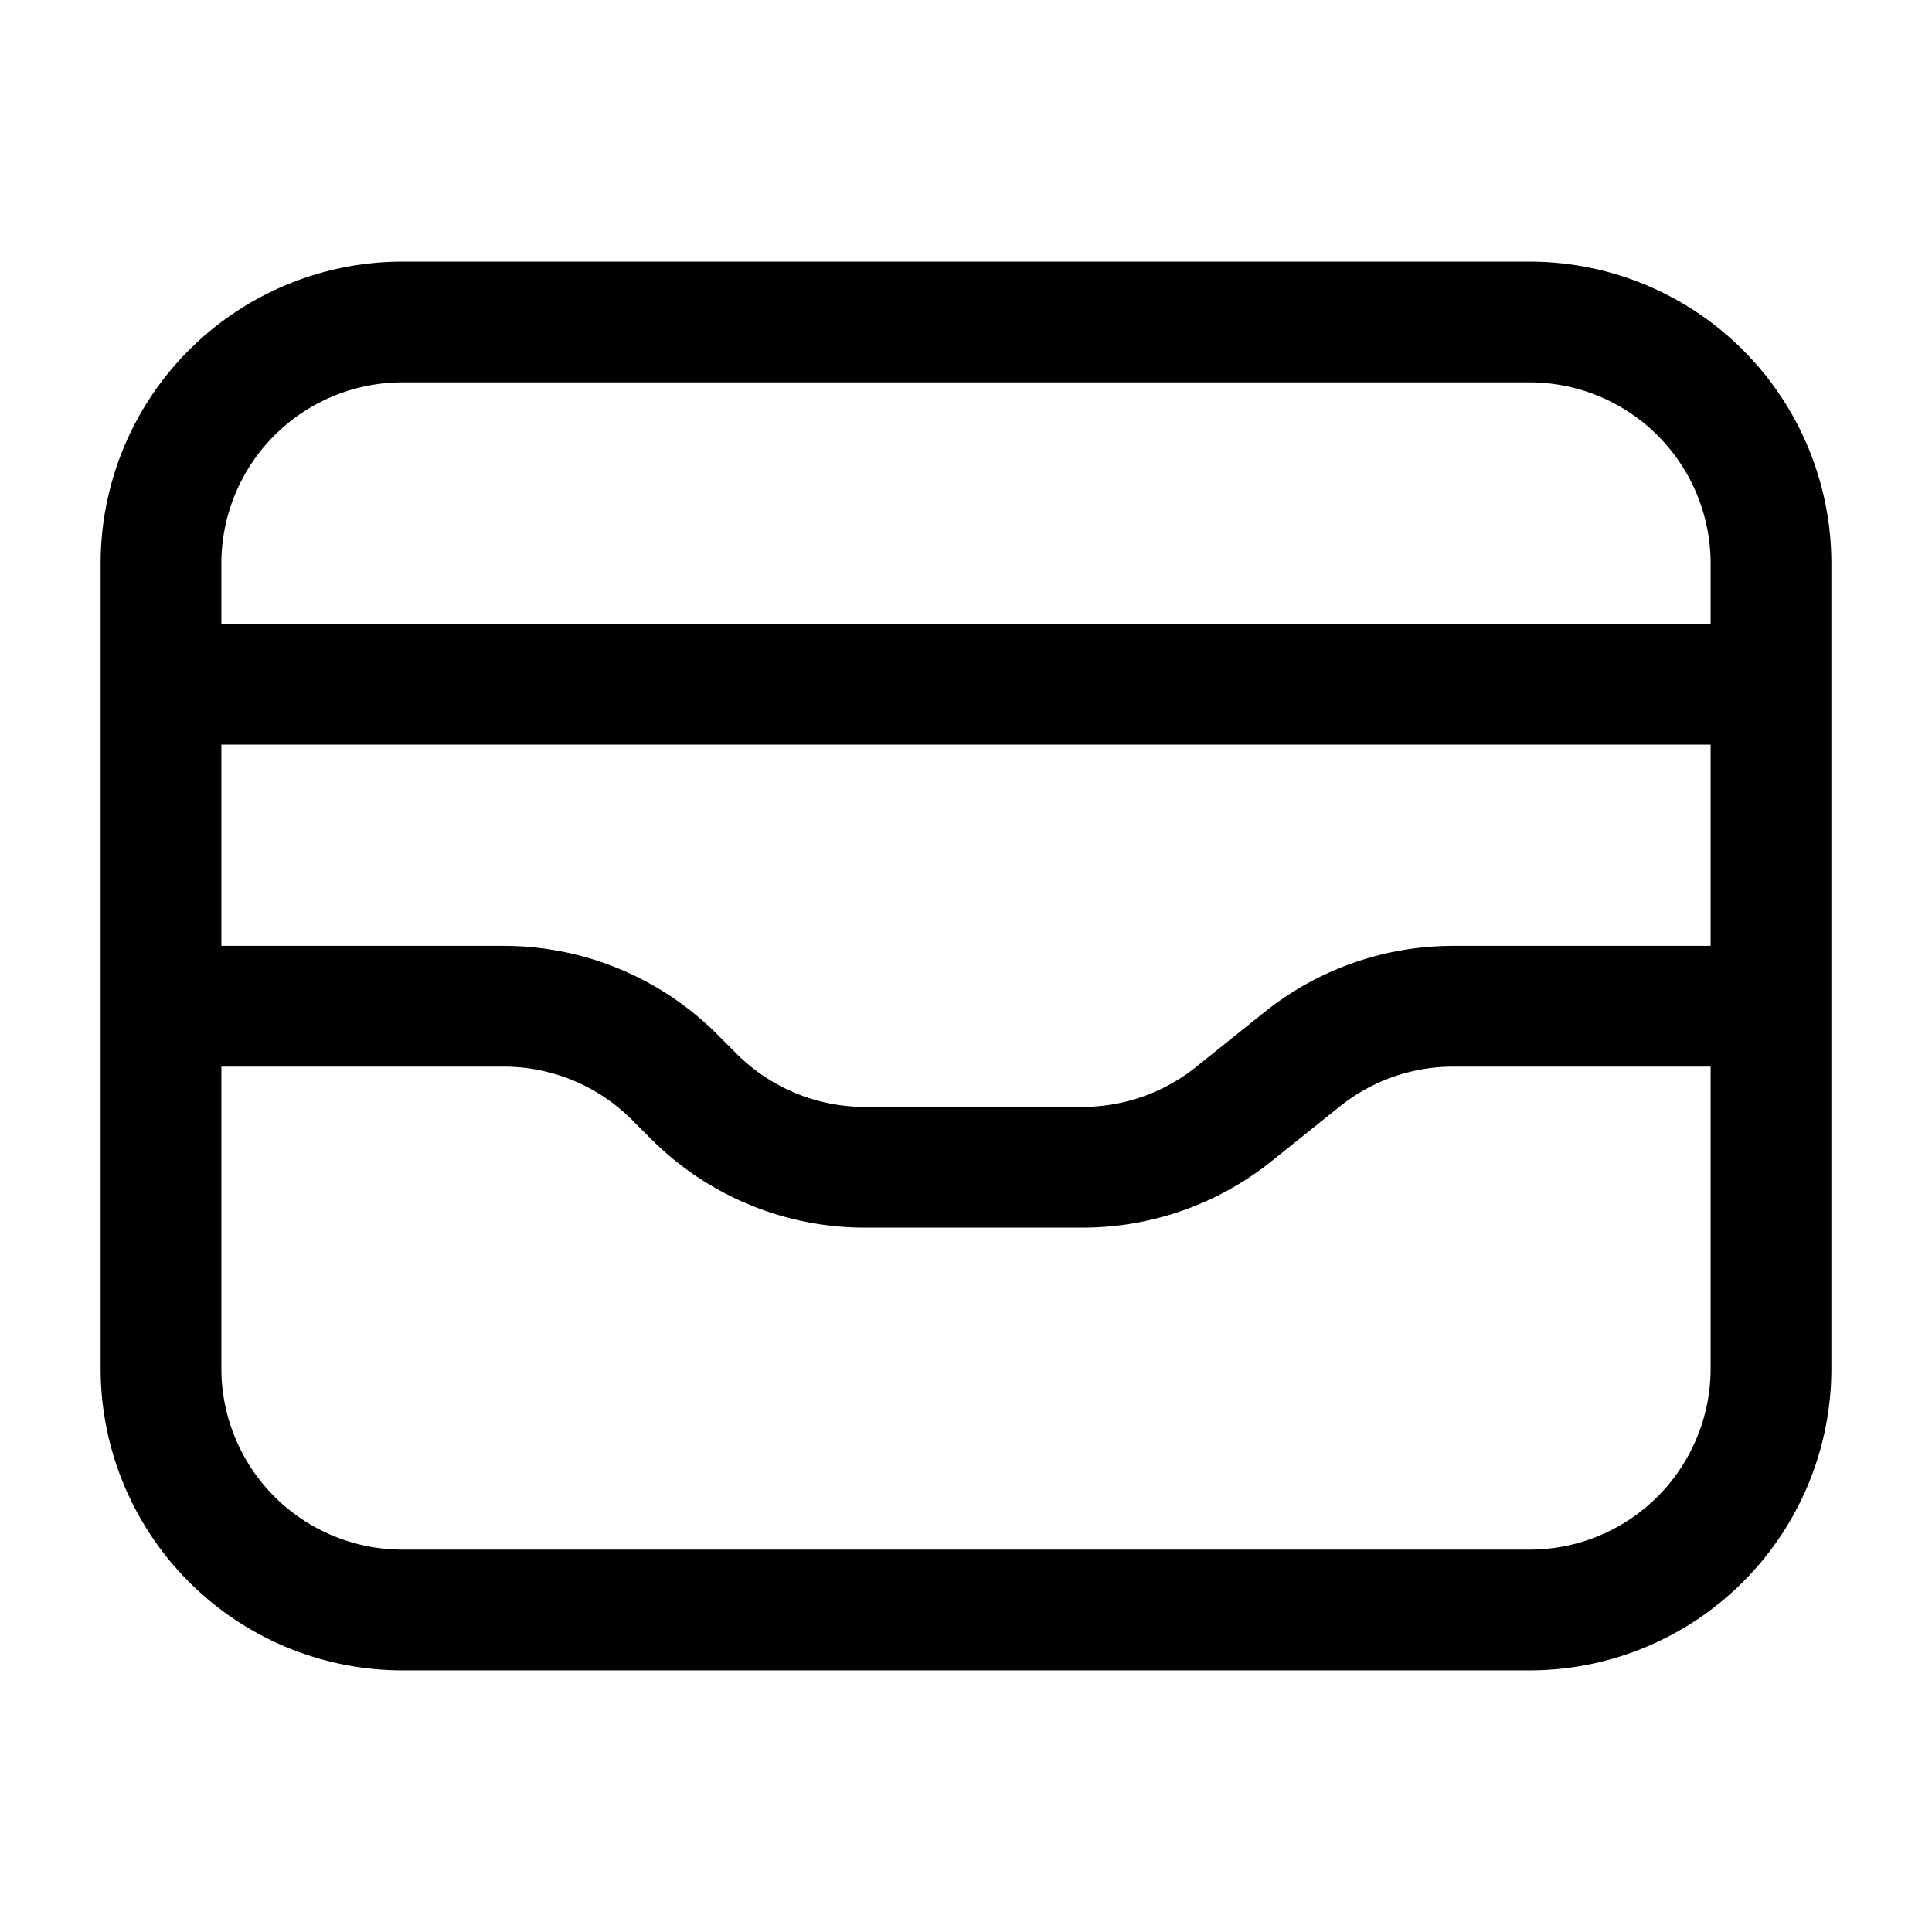 <svg xmlns="http://www.w3.org/2000/svg" fill="none" viewBox="0 0 24 24" stroke-width="1.5" stroke="currentColor" aria-hidden="true" data-slot="icon">
  <path stroke-linecap="round" stroke-linejoin="round" d="M2 8.5V7a3 3 0 0 1 3-3h14a3 3 0 0 1 3 3v1.5m-20 0h20m-20 0v4m20-4v4m0 0V17a3 3 0 0 1-3 3H5a3 3 0 0 1-3-3v-4.5m20 0h-3.948a3 3 0 0 0-1.874.657l-.856.686a3 3 0 0 1-1.874.657h-2.705a3 3 0 0 1-2.122-.879l-.242-.242a3 3 0 0 0-2.122-.879H2"/>
</svg>
